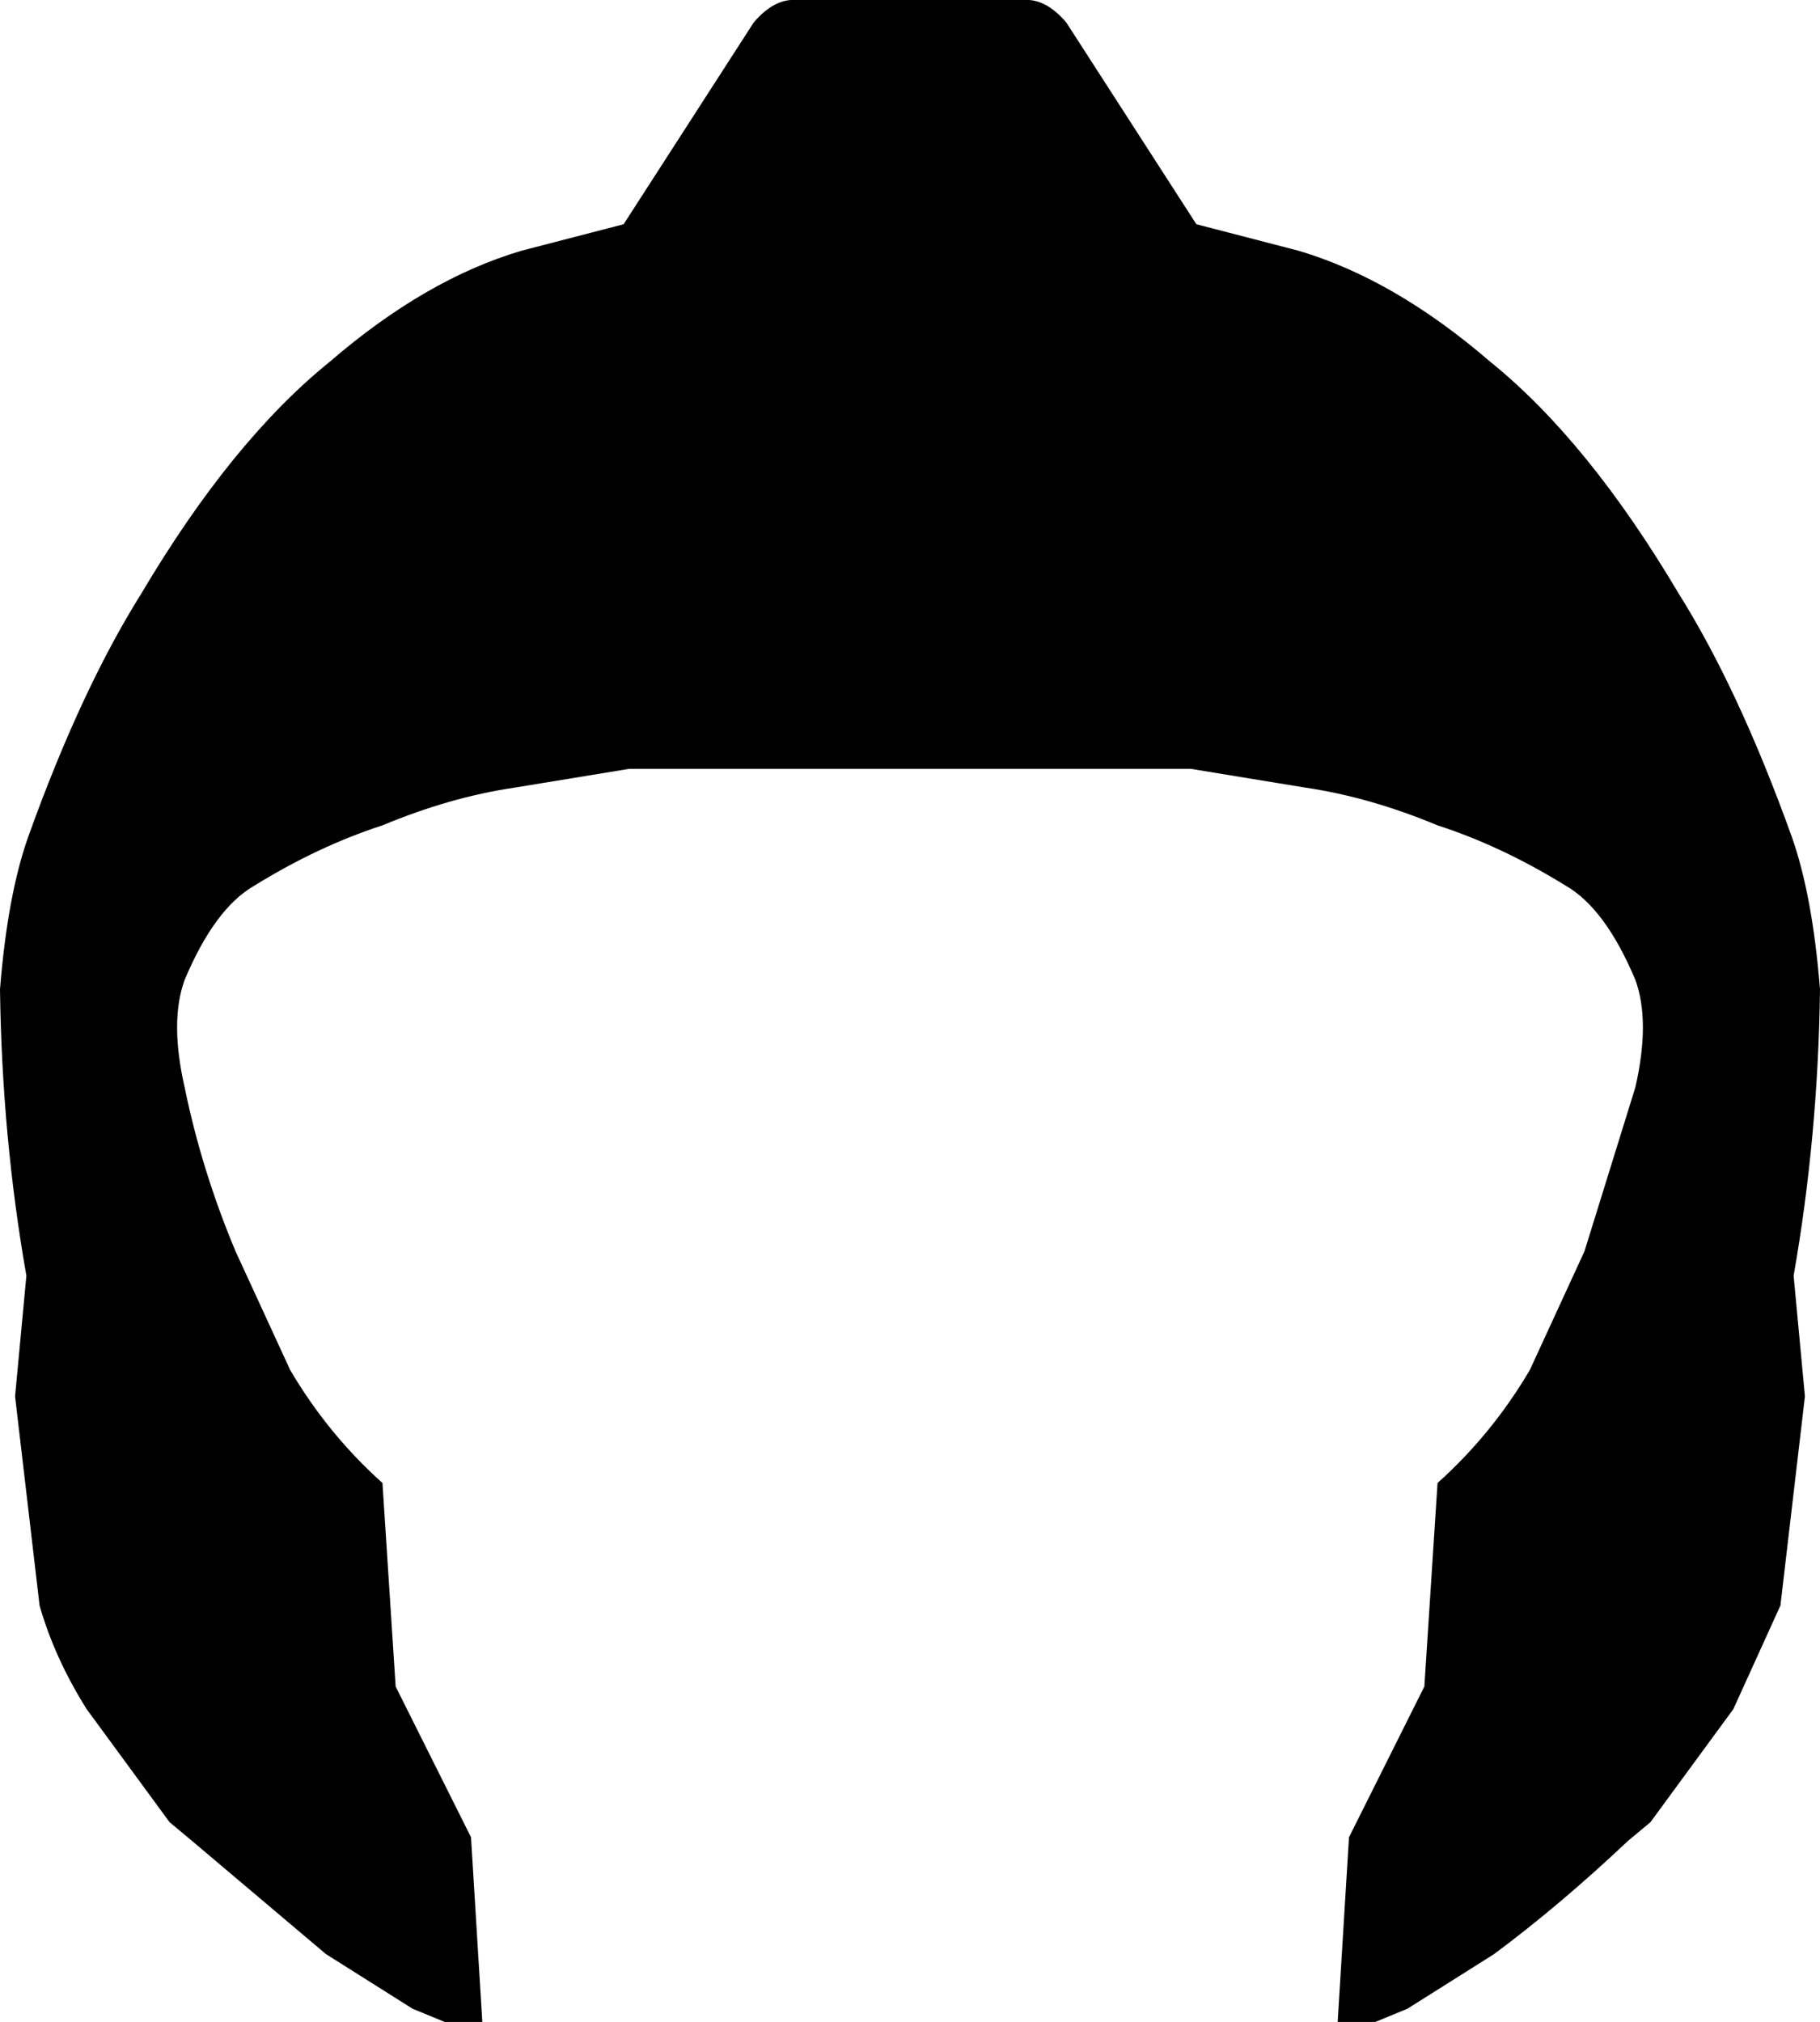 <?xml version="1.0" encoding="UTF-8" standalone="no"?>
<svg xmlns:xlink="http://www.w3.org/1999/xlink" height="53.65px" width="48.3px" xmlns="http://www.w3.org/2000/svg">
  <g transform="matrix(1.0, 0.0, 0.0, 1.0, -375.75, -125.45)">
    <path d="M379.5 141.2 Q381.9 137.15 384.5 135.05 387.05 132.85 389.6 132.1 L392.3 131.4 395.75 126.05 Q396.3 125.4 396.9 125.45 L402.9 125.45 Q403.5 125.4 404.05 126.05 L407.5 131.4 410.2 132.1 Q412.75 132.85 415.3 135.05 417.9 137.15 420.3 141.2 421.9 143.75 423.3 147.65 423.85 149.2 424.05 151.7 424.0 155.6 423.35 159.3 L423.65 162.5 423.0 168.05 421.75 170.8 419.55 173.8 418.95 174.3 Q417.15 176.0 415.4 177.3 L413.1 178.75 412.25 179.1 411.25 179.1 411.55 174.2 413.55 170.2 413.9 164.8 Q415.35 163.5 416.35 161.8 L417.8 158.65 419.15 154.3 Q419.55 152.55 419.15 151.45 418.35 149.55 417.3 148.95 415.6 147.9 413.9 147.35 412.1 146.6 410.4 146.35 L407.35 145.85 392.45 145.85 389.4 146.35 Q387.7 146.6 385.9 147.35 384.2 147.9 382.5 148.95 381.45 149.55 380.65 151.45 380.25 152.55 380.65 154.3 381.1 156.5 382.0 158.65 L383.45 161.8 Q384.45 163.5 385.9 164.8 L386.25 170.2 388.25 174.2 388.55 179.1 387.55 179.1 386.7 178.75 384.4 177.3 380.85 174.3 380.25 173.8 378.05 170.8 Q377.2 169.45 376.8 168.05 L376.15 162.5 376.45 159.3 Q375.8 155.6 375.75 151.7 375.95 149.2 376.5 147.65 377.9 143.75 379.5 141.2" fill="#000000" fill-rule="evenodd" stroke="none"/>
  </g>
</svg>
